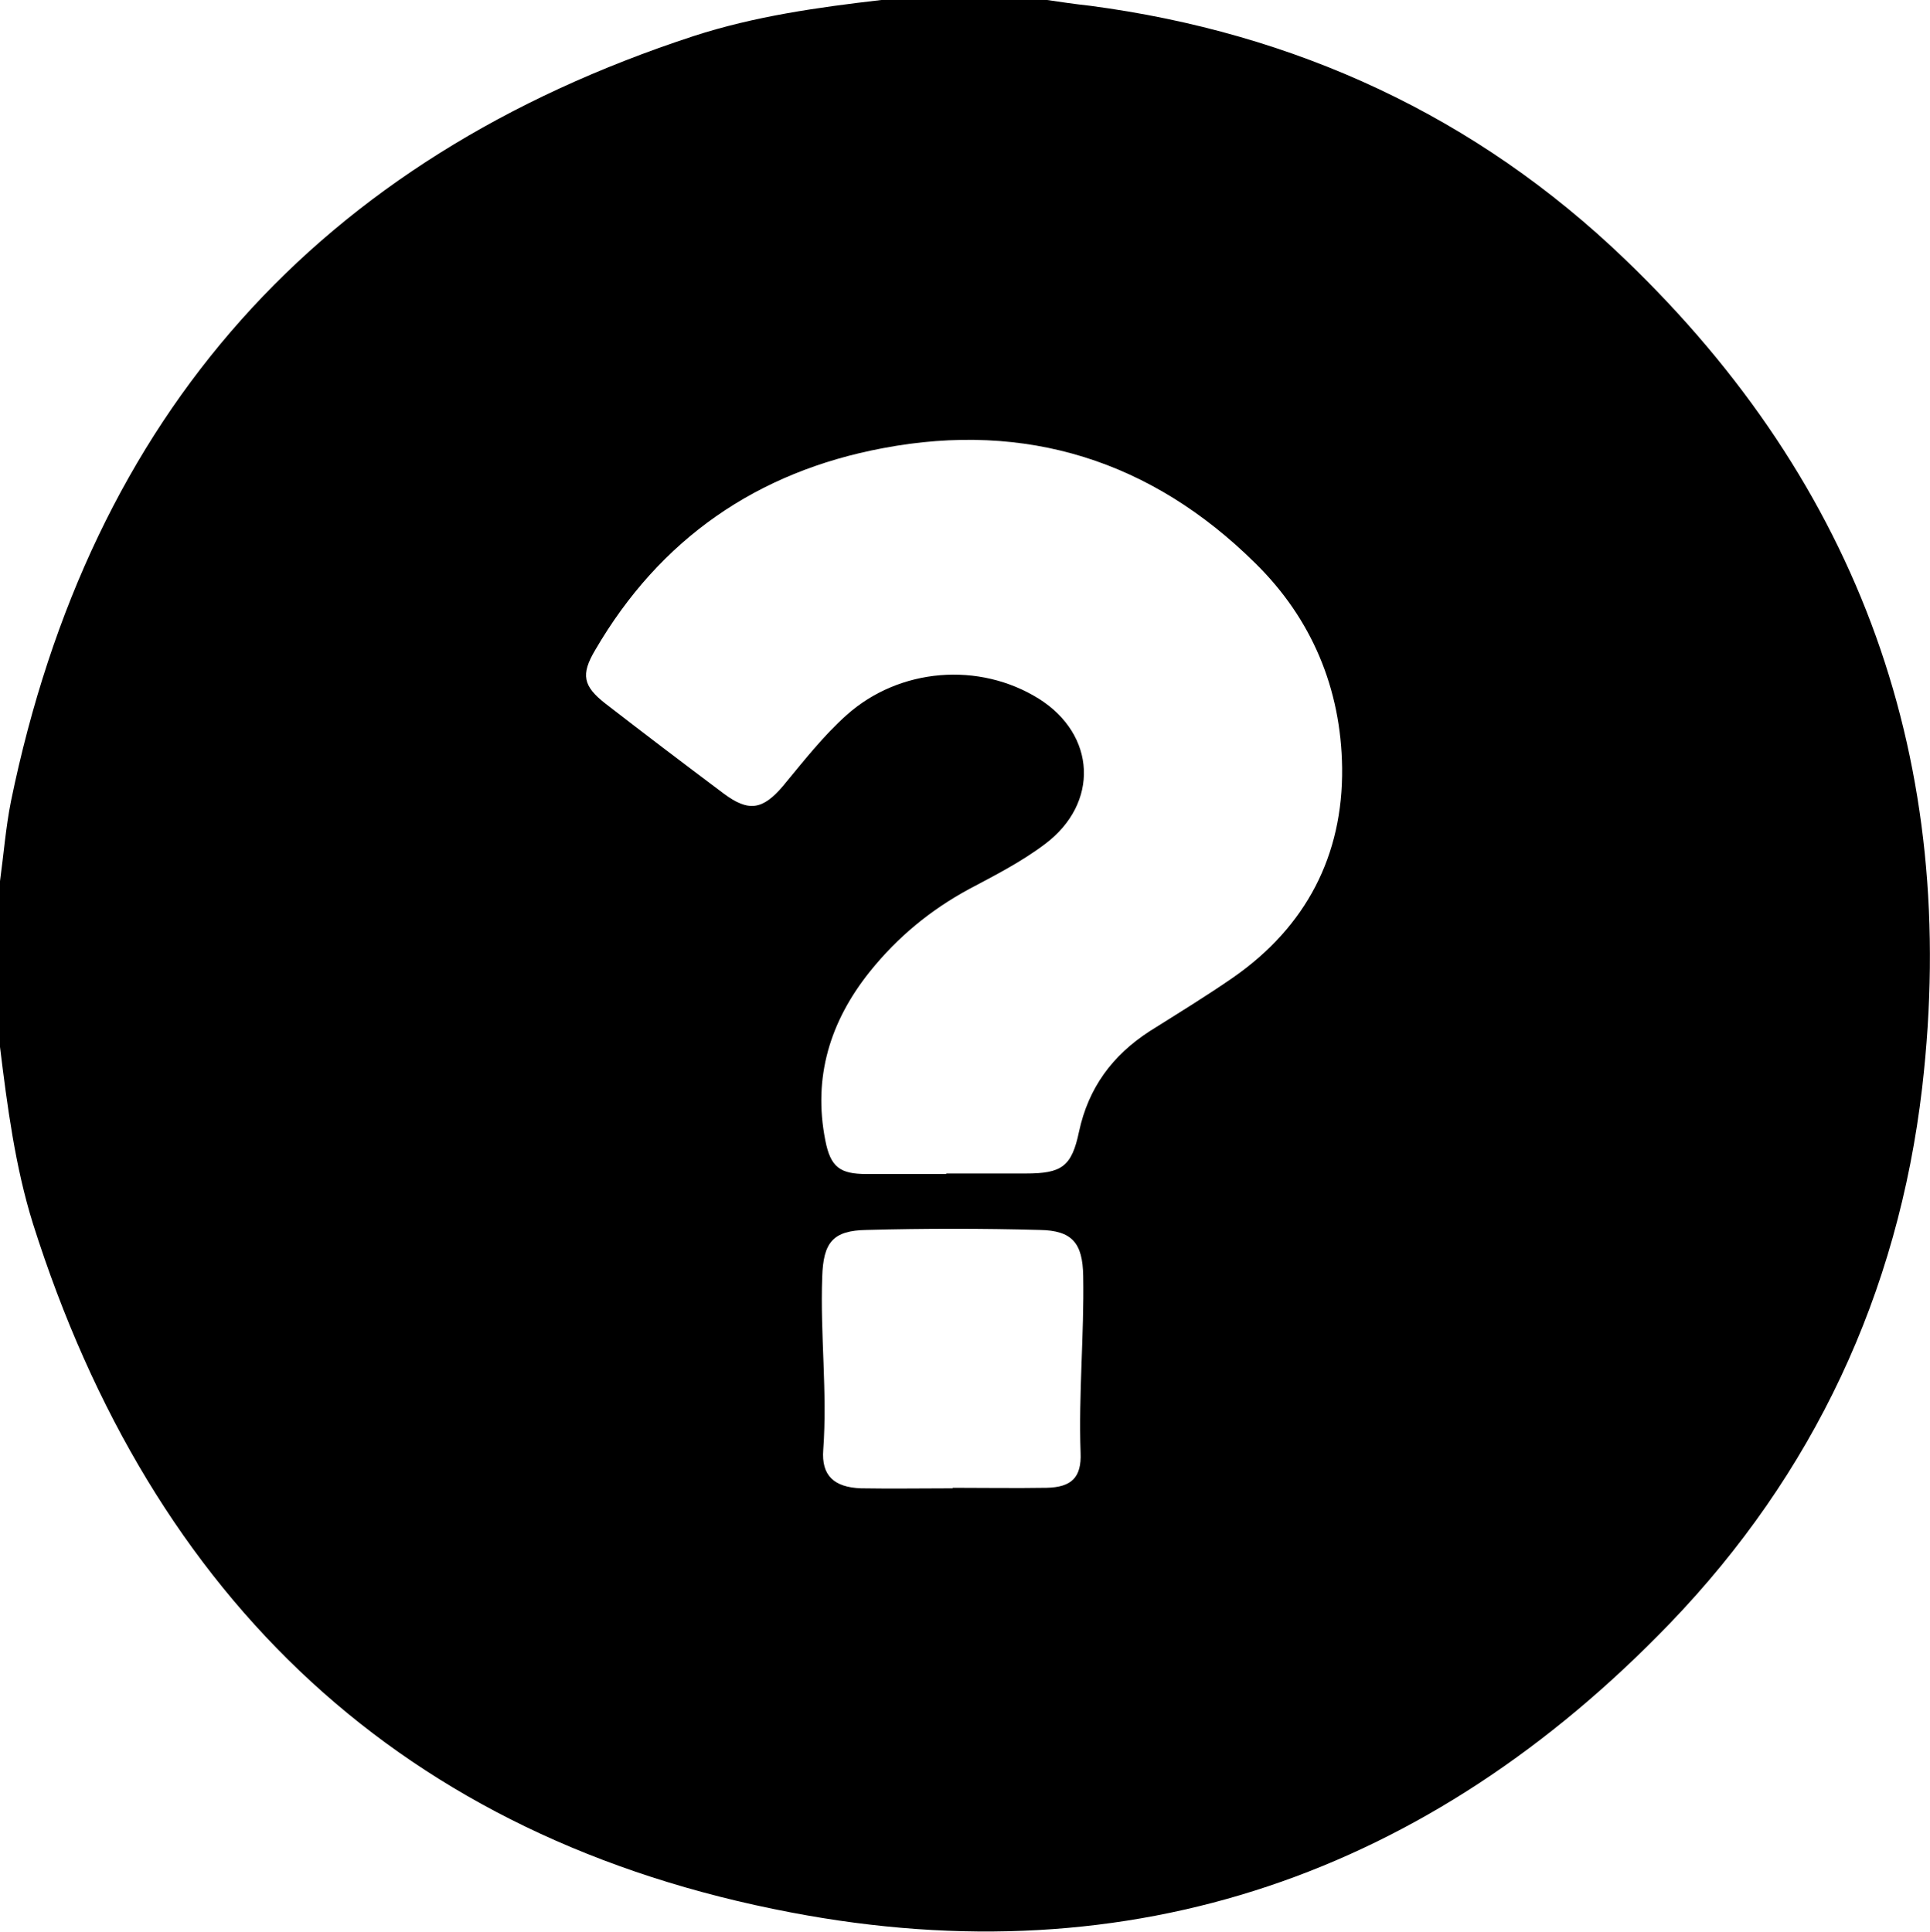 <?xml version="1.0" encoding="UTF-8"?>
<svg id="Layer_1" data-name="Layer 1" xmlns="http://www.w3.org/2000/svg" viewBox="0 0 36.9 36.94">
  <defs>
    <style>
      .cls-1 {
        stroke-width: 0px;
      }
    </style>
  </defs>
  <g id="RXXu9H">
    <path class="cls-1" d="m16.85,0h3.17c.27.04.54.08.82.11,3.93.52,7.38,2.11,10.23,4.85,4.5,4.32,6.4,9.63,5.68,15.84-.46,3.94-2.08,7.39-4.82,10.24-4.61,4.79-10.28,6.78-16.81,5.53-7.42-1.41-12.21-5.97-14.49-13.17C.29,22.31.14,21.16,0,20.02,0,18.96,0,17.91,0,16.85c.07-.51.11-1.03.21-1.53C1.73,7.93,6.08,3.04,13.26.69c1.17-.38,2.38-.55,3.59-.69Zm1.25,22.44c.5,0,1.01,0,1.51,0,.69,0,.88-.13,1.02-.8.18-.84.64-1.46,1.35-1.92.54-.34,1.08-.67,1.6-1.03,1.39-.97,2.1-2.33,2.08-4.01-.02-1.51-.58-2.85-1.66-3.91-1.98-1.96-4.38-2.72-7.12-2.2-2.4.45-4.26,1.73-5.5,3.86-.28.47-.23.69.19,1.02.75.58,1.5,1.15,2.26,1.72.48.36.75.32,1.14-.14.39-.47.77-.96,1.22-1.36,1.01-.9,2.53-1.02,3.67-.31,1.1.69,1.16,2,.12,2.78-.45.34-.96.6-1.45.86-.74.4-1.37.92-1.9,1.58-.76.95-1.09,2.02-.85,3.23.1.51.28.64.79.64.5,0,1.01,0,1.51,0Zm.11,6.01s0,0,0,0c.6,0,1.2.01,1.8,0,.48-.01.67-.2.65-.67-.04-1.13.07-2.25.05-3.38-.01-.63-.21-.87-.83-.88-1.1-.03-2.2-.03-3.31,0-.65.01-.83.24-.85.9-.04,1.1.1,2.2.02,3.3-.04.5.21.72.72.74.59.01,1.17,0,1.76,0Z"/>
  </g>
</svg>